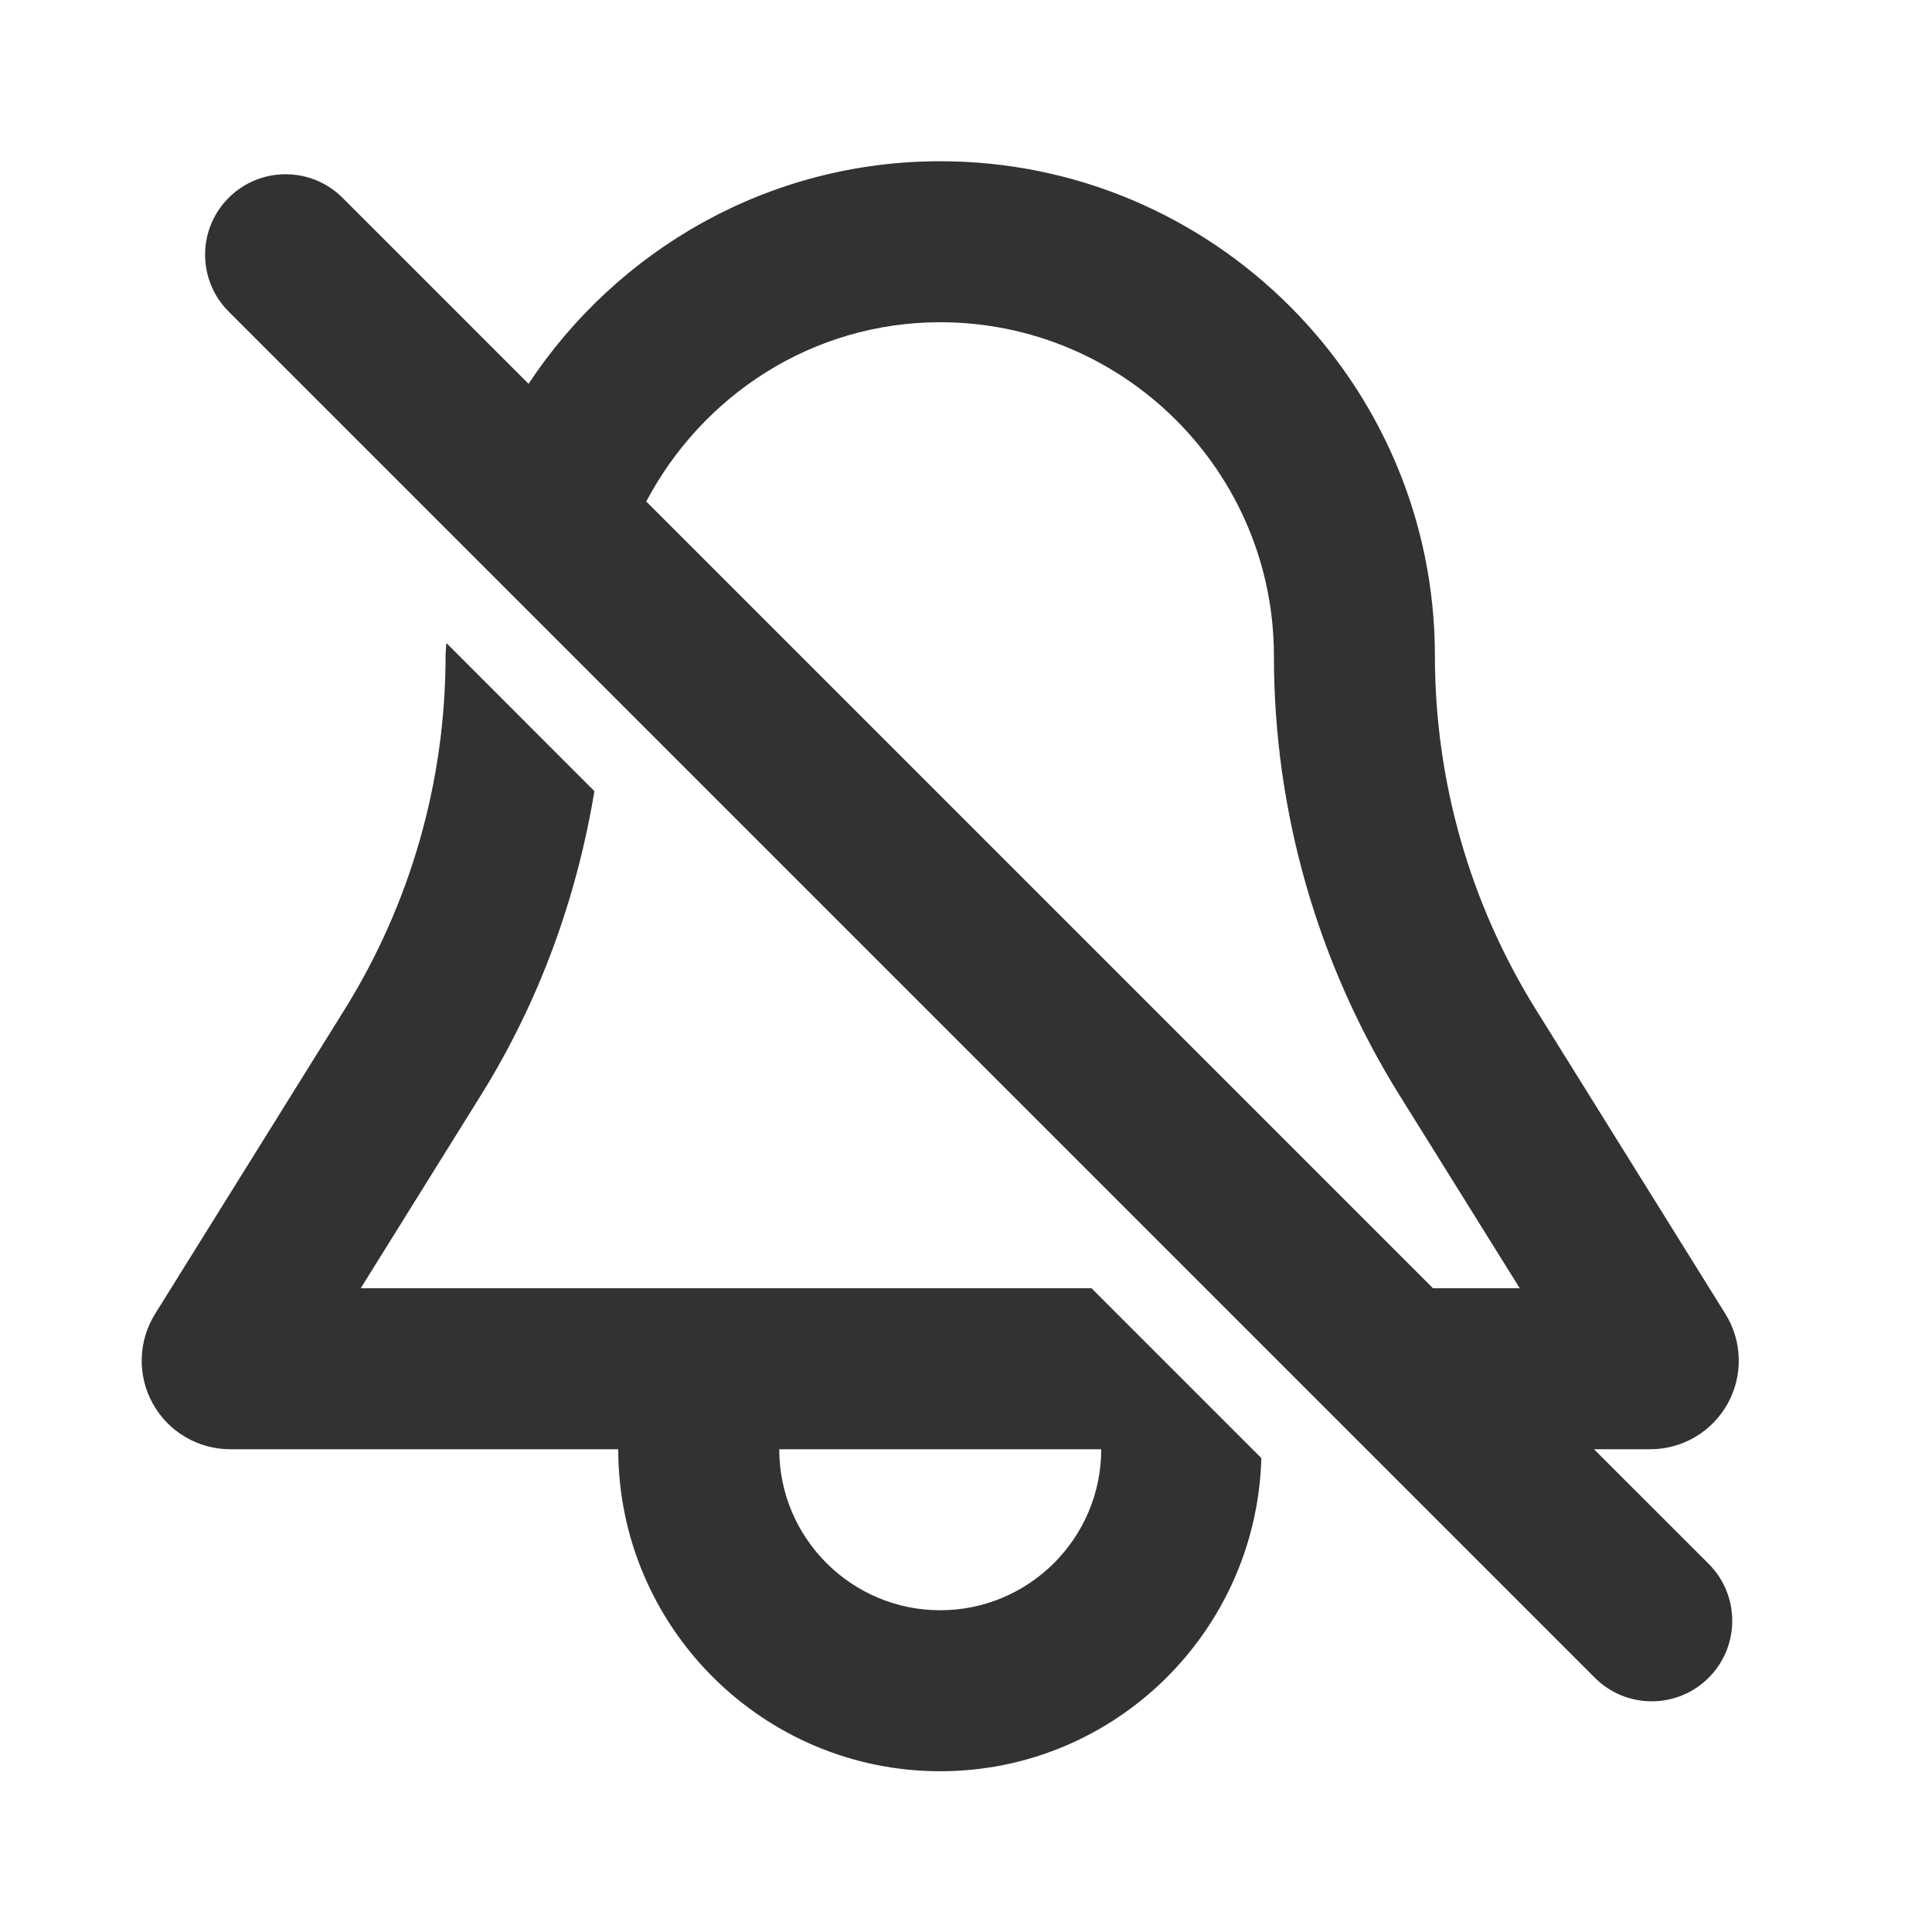 <svg width="24" height="24" viewBox="0 0 24 24" fill="none" xmlns="http://www.w3.org/2000/svg">
<path fill-rule="evenodd" clip-rule="evenodd" d="M17.385 13.605L18.879 16.003H17.801L8.028 6.23C8.723 4.913 10.09 4.003 11.68 4.003C13.965 4.003 15.825 5.862 15.825 8.148C15.825 10.078 16.364 11.965 17.385 13.605ZM4.255 2.457C3.864 2.067 3.231 2.067 2.841 2.457C2.45 2.847 2.45 3.481 2.841 3.871L19.812 20.842C20.202 21.232 20.836 21.232 21.226 20.841C21.616 20.451 21.616 19.817 21.226 19.427L19.801 18.003H20.5C20.9 18.003 21.268 17.786 21.462 17.436C21.655 17.087 21.645 16.66 21.433 16.321L19.083 12.547C18.26 11.226 17.825 9.704 17.825 8.148C17.825 4.759 15.068 2.003 11.68 2.003C9.542 2.003 7.665 3.106 6.566 4.768L4.255 2.457ZM13.68 18.003C13.68 19.106 12.783 20.003 11.68 20.003C10.577 20.003 9.68 19.106 9.68 18.003H13.68ZM4.277 12.547L1.927 16.321C1.716 16.659 1.704 17.086 1.898 17.436C2.092 17.786 2.46 18.003 2.86 18.003H7.68C7.68 20.209 9.474 22.003 11.68 22.003C13.848 22.003 15.609 20.267 15.669 18.113L13.559 16.003H4.481L5.974 13.605C6.696 12.447 7.163 11.162 7.384 9.828L5.544 7.987C5.543 8.009 5.541 8.032 5.54 8.054C5.537 8.085 5.535 8.116 5.535 8.148C5.535 9.705 5.1 11.226 4.277 12.547Z" fill="#313234"/>
</svg>
